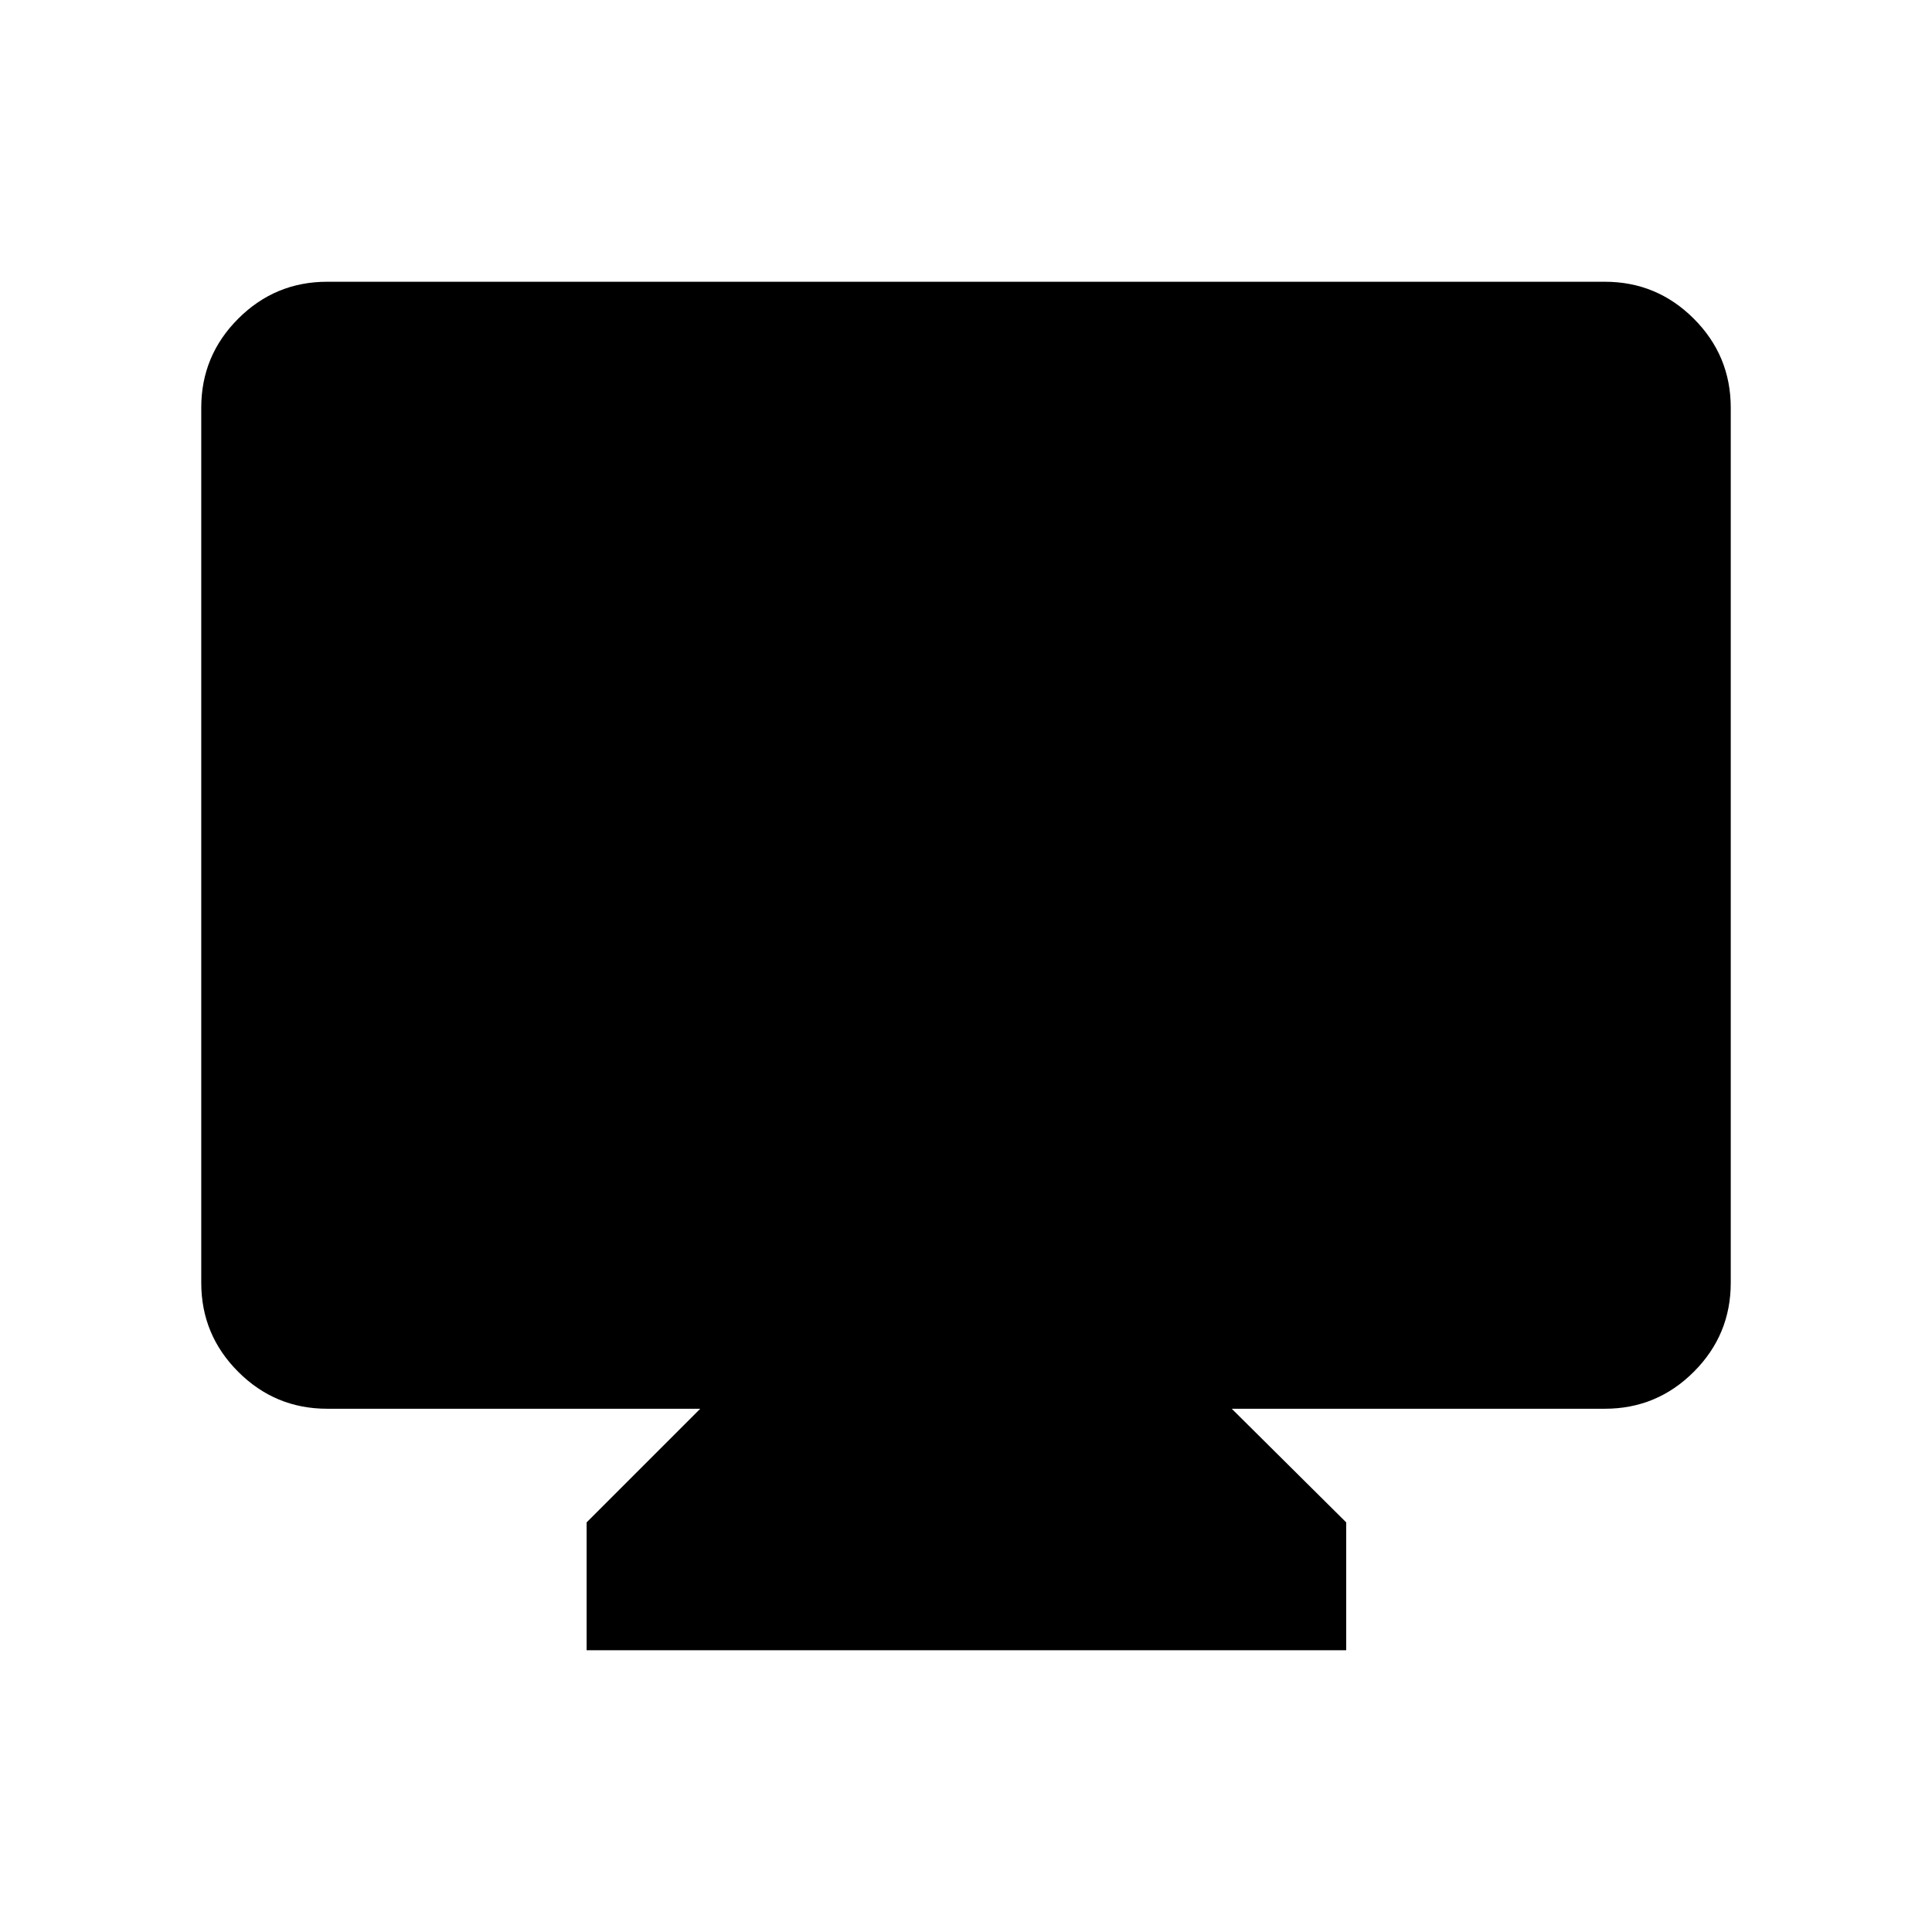 <svg xmlns="http://www.w3.org/2000/svg" height="40" viewBox="0 -960 960 960" width="40"><path d="M291.49-140.001v-63.538l56.462-56.462H162.565q-25.846 0-44.205-18.359-18.359-18.359-18.359-44.205v-434.87q0-25.846 18.359-44.205 18.359-18.359 44.205-18.359h634.87q25.846 0 44.205 18.359 18.359 18.359 18.359 44.205v434.87q0 25.846-18.359 44.205-18.359 18.359-44.205 18.359H612.048l56.872 56.462v63.538H291.49Z"/></svg>